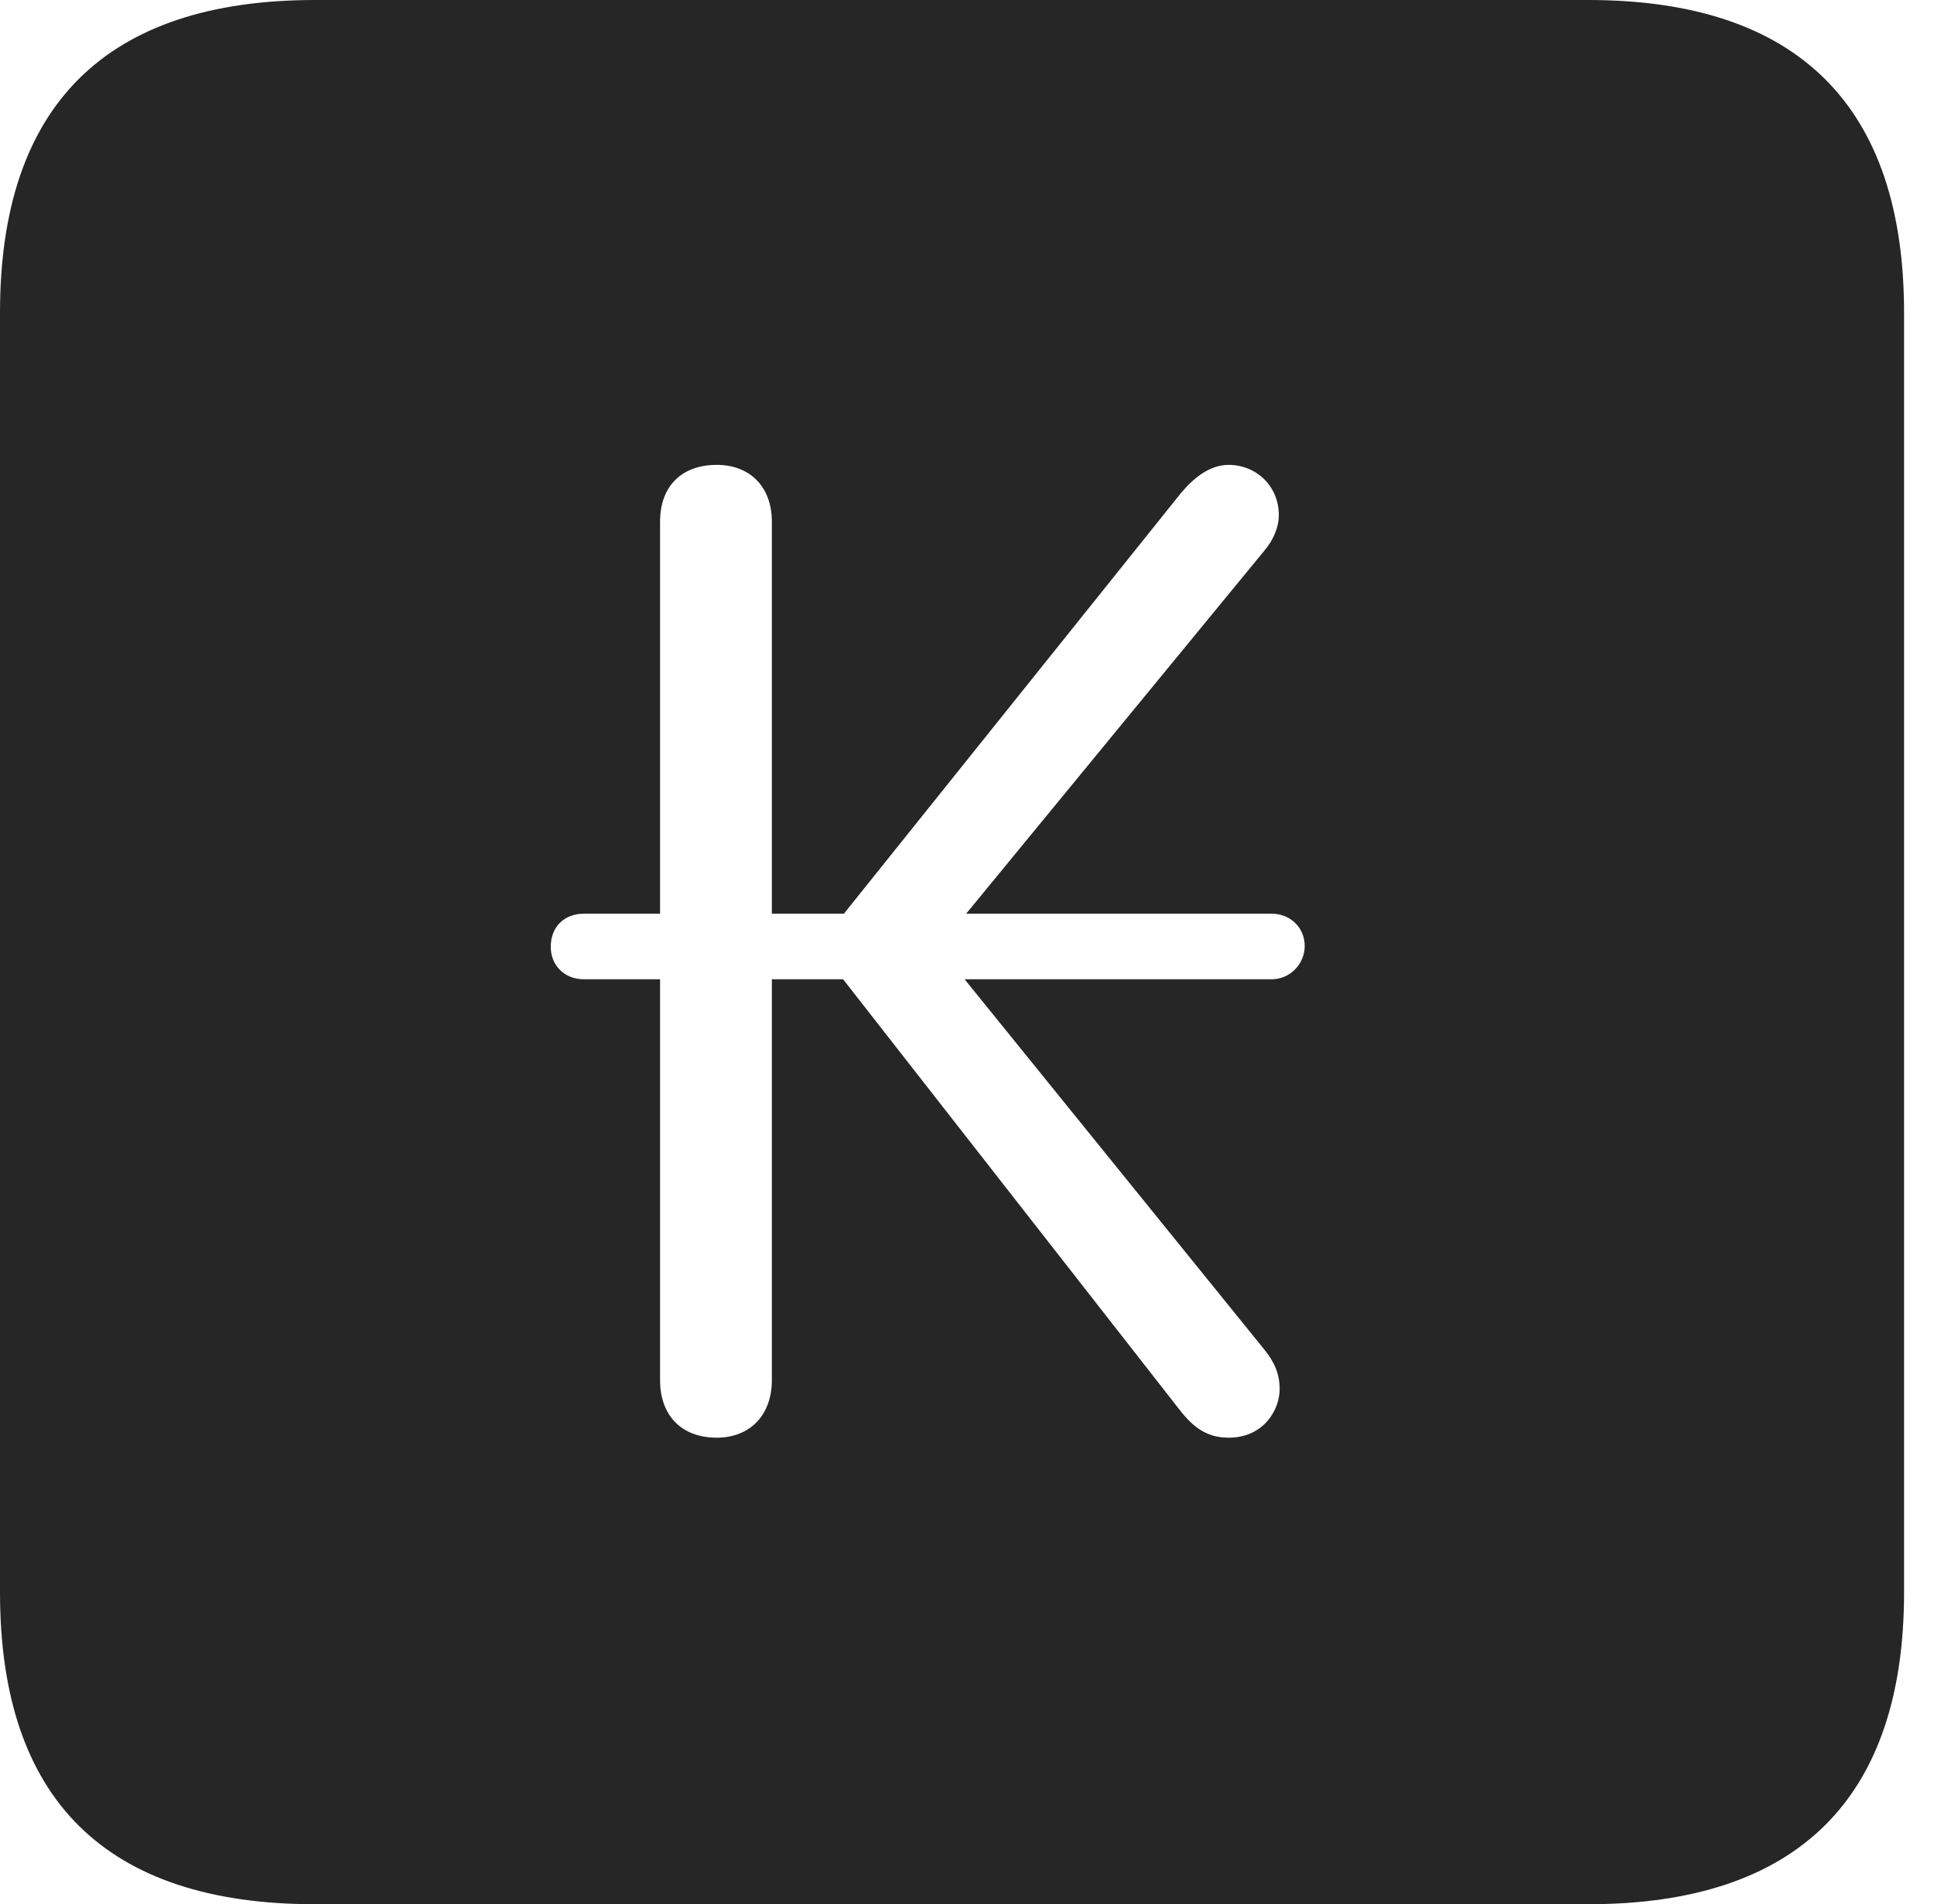 <?xml version="1.0" encoding="UTF-8"?>
<!--Generator: Apple Native CoreSVG 326-->
<!DOCTYPE svg
PUBLIC "-//W3C//DTD SVG 1.1//EN"
       "http://www.w3.org/Graphics/SVG/1.1/DTD/svg11.dtd">
<svg version="1.1" xmlns="http://www.w3.org/2000/svg" xmlns:xlink="http://www.w3.org/1999/xlink" viewBox="0 0 23.32 22.959">
 <g>
  <rect height="22.959" opacity="0" width="23.32" x="0" y="0"/>
  <path d="M22.959 3.77L22.959 19.199C22.959 21.68 21.68 22.959 19.15 22.959L3.799 22.959C1.279 22.959 0 21.699 0 19.199L0 3.77C0 1.27 1.279 0 3.799 0L19.15 0C21.68 0 22.959 1.279 22.959 3.77ZM14.238 5.947L10.176 11.016L9.307 11.016L9.307 6.289C9.307 5.869 9.043 5.605 8.643 5.605C8.213 5.605 7.959 5.869 7.959 6.289L7.959 11.016L7.041 11.016C6.807 11.016 6.641 11.172 6.641 11.416C6.641 11.641 6.807 11.807 7.041 11.807L7.959 11.807L7.959 16.641C7.959 17.061 8.213 17.334 8.643 17.334C9.043 17.334 9.307 17.061 9.307 16.641L9.307 11.807L10.166 11.807L14.219 16.992C14.385 17.207 14.551 17.334 14.815 17.334C15.234 17.334 15.43 17.002 15.43 16.748C15.43 16.572 15.371 16.426 15.244 16.27L11.631 11.807L15.332 11.807C15.557 11.807 15.732 11.621 15.732 11.406C15.732 11.182 15.557 11.016 15.332 11.016L11.65 11.016L15.244 6.641C15.361 6.504 15.42 6.348 15.42 6.211C15.42 5.859 15.146 5.605 14.815 5.605C14.58 5.605 14.385 5.771 14.238 5.947Z" fill="black" fill-opacity="0.85"/>
 </g>
</svg>
